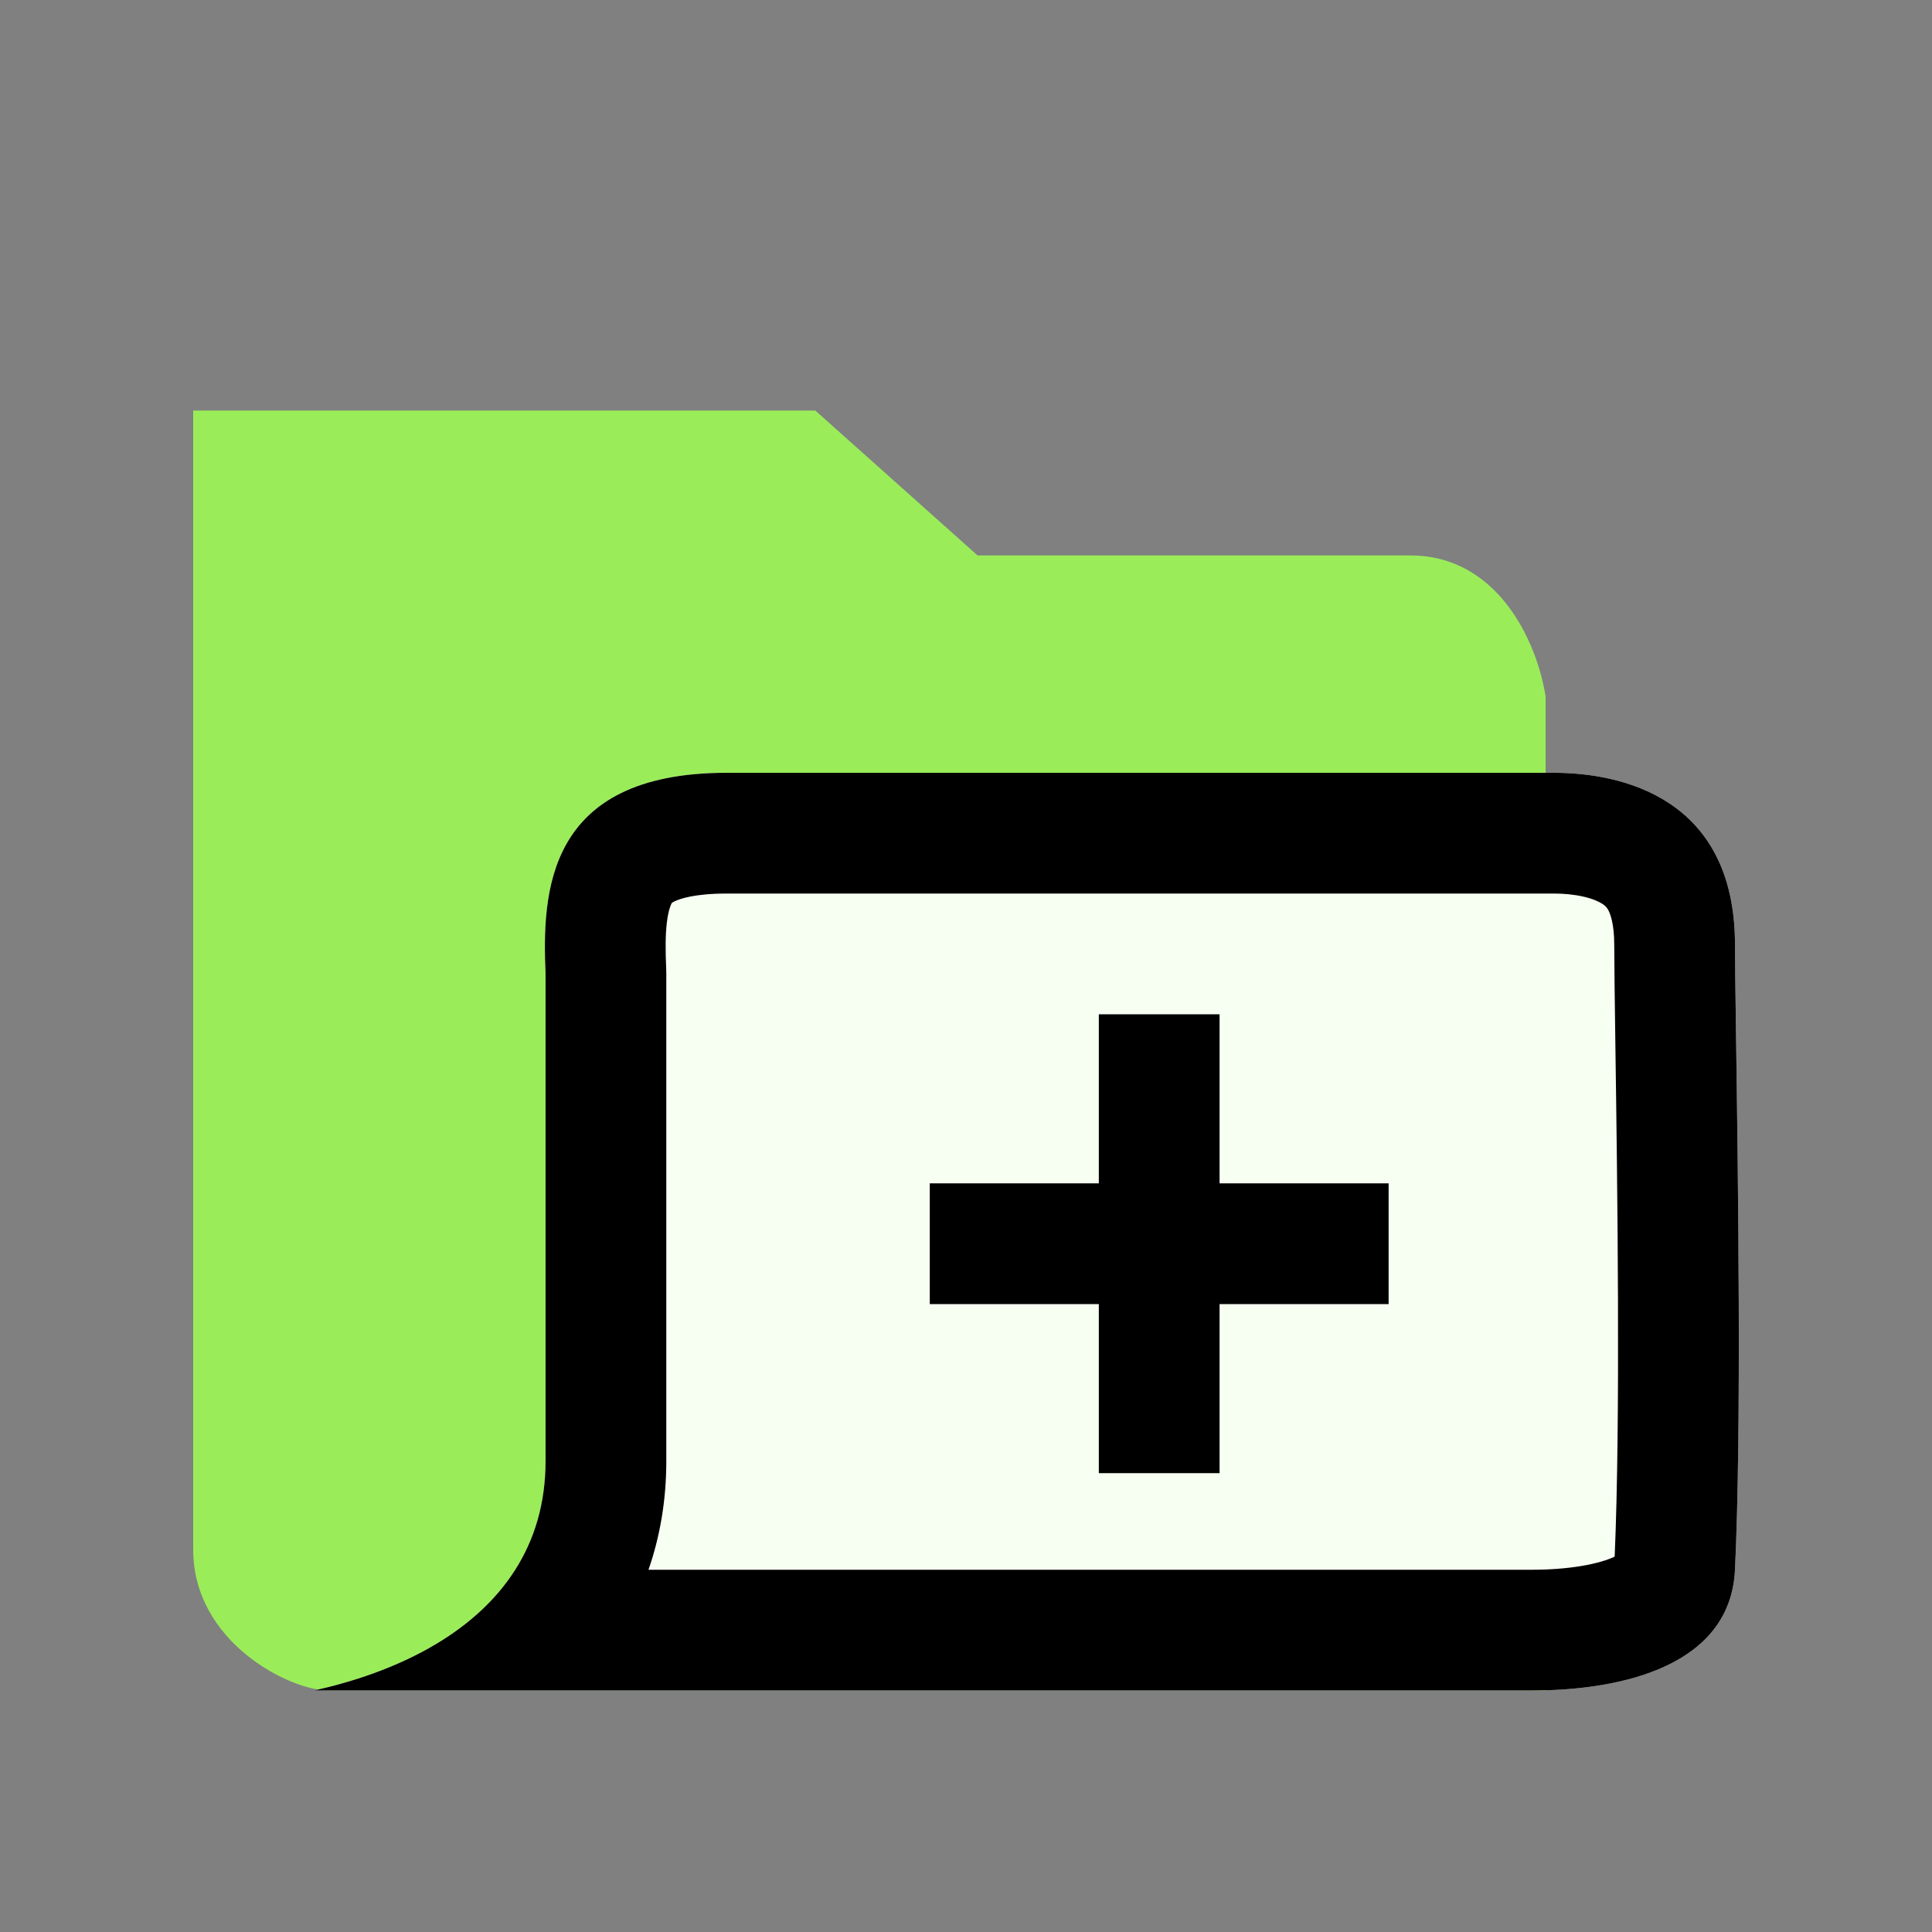 <svg xmlns="http://www.w3.org/2000/svg" width="28.8" height="28.8" viewBox="0 0 32 32" fill="none">
  <rect x="0" y="0" width="32" height="32" fill="#808080" stroke="none"/>
  <path d="M13.504 6.8L16.192 9.2H23.36C24.794 9.2 25.451 10.6 25.6 11.533V28H5.44C4.8 28 3.2 27.2 3.2 25.667V6.8H13.504Z" fill="#9AED59"/>
  <path d="M9.036 24.2C9.036 26.48 7.105 27.578 5.2 28H25.371C26.895 28 28.662 27.578 28.737 26C28.879 22.992 28.737 16.79 28.737 15.65C28.737 13.2 26.837 12.8 25.739 12.8H12.034C9.036 12.8 8.98 14.8 9.036 16.125V24.2Z" fill="#F7FEF2"/>
  <path fill-rule="evenodd" clip-rule="evenodd" d="M9.036 16.125V24.2C9.036 24.909 8.849 25.504 8.534 26C7.837 27.098 6.512 27.709 5.2 28H25.371C26.895 28 28.662 27.578 28.737 26C28.847 23.678 28.787 19.452 28.754 17.121C28.744 16.433 28.737 15.91 28.737 15.65C28.737 13.2 26.837 12.8 25.739 12.8H12.034C9.036 12.8 8.98 14.8 9.036 16.125ZM10.741 26H25.371C25.665 26 25.947 25.979 26.197 25.937C26.452 25.894 26.632 25.836 26.744 25.783C26.743 25.783 26.744 25.783 26.744 25.783C26.843 23.513 26.788 19.566 26.755 17.253C26.745 16.518 26.737 15.948 26.737 15.65C26.737 15.299 26.67 15.136 26.642 15.081C26.617 15.032 26.59 15.003 26.544 14.973C26.485 14.934 26.384 14.887 26.226 14.851C26.07 14.815 25.898 14.8 25.739 14.8H12.034C11.497 14.8 11.252 14.89 11.171 14.93C11.145 14.943 11.132 14.952 11.128 14.955C11.127 14.956 11.126 14.958 11.125 14.96C11.111 14.985 11.07 15.074 11.045 15.282C11.02 15.491 11.021 15.734 11.034 16.042C11.035 16.069 11.036 16.097 11.036 16.125V24.2C11.036 24.855 10.93 25.456 10.741 26ZM11.127 14.956C11.126 14.957 11.126 14.957 11.127 14.956V14.956Z" fill="black"/>
  <path fill-rule="evenodd" clip-rule="evenodd" d="M18.2 21.6V24.4H20.2V21.6H23V19.6L20.2 19.6V16.8H18.2V19.6L15.4 19.6V21.6H18.2Z" fill="black"/>
</svg>